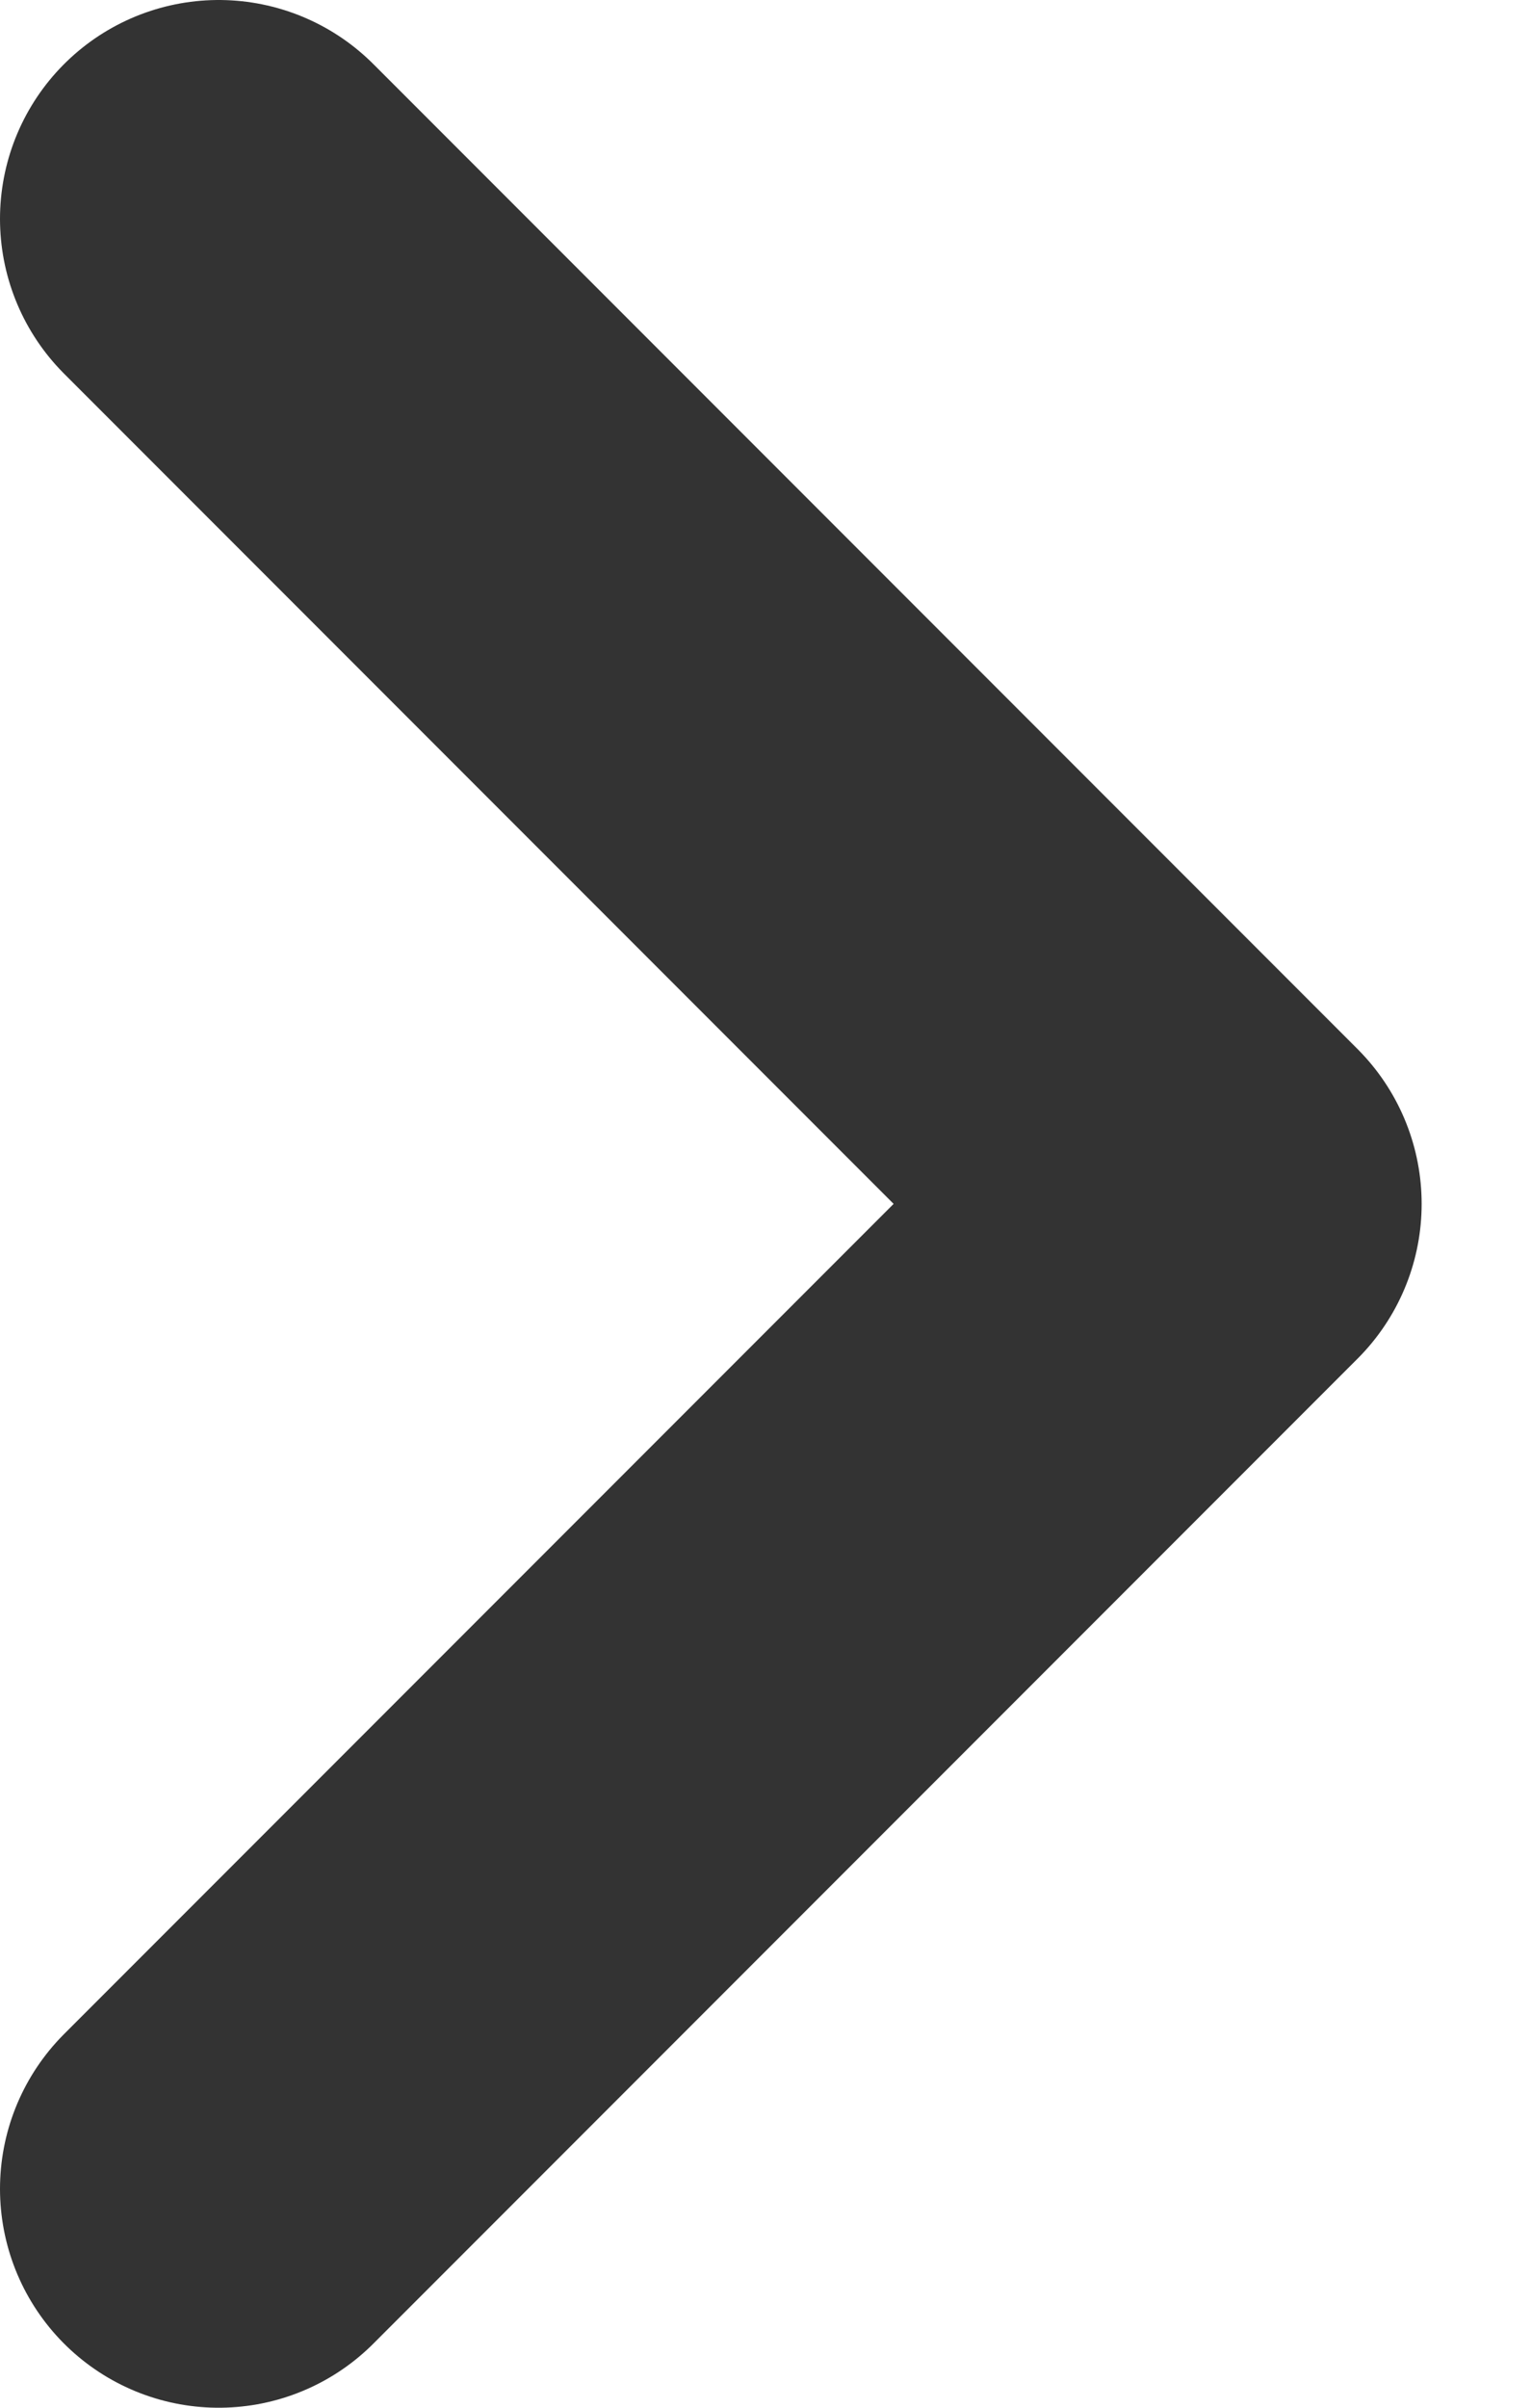 <svg width="7" height="11" viewBox="0 0 7 11" fill="none" xmlns="http://www.w3.org/2000/svg">
<path d="M1 10L5.5 5.5L1 1" stroke="#333333" stroke-width="2" stroke-linecap="round" stroke-linejoin="round"/>
</svg>

